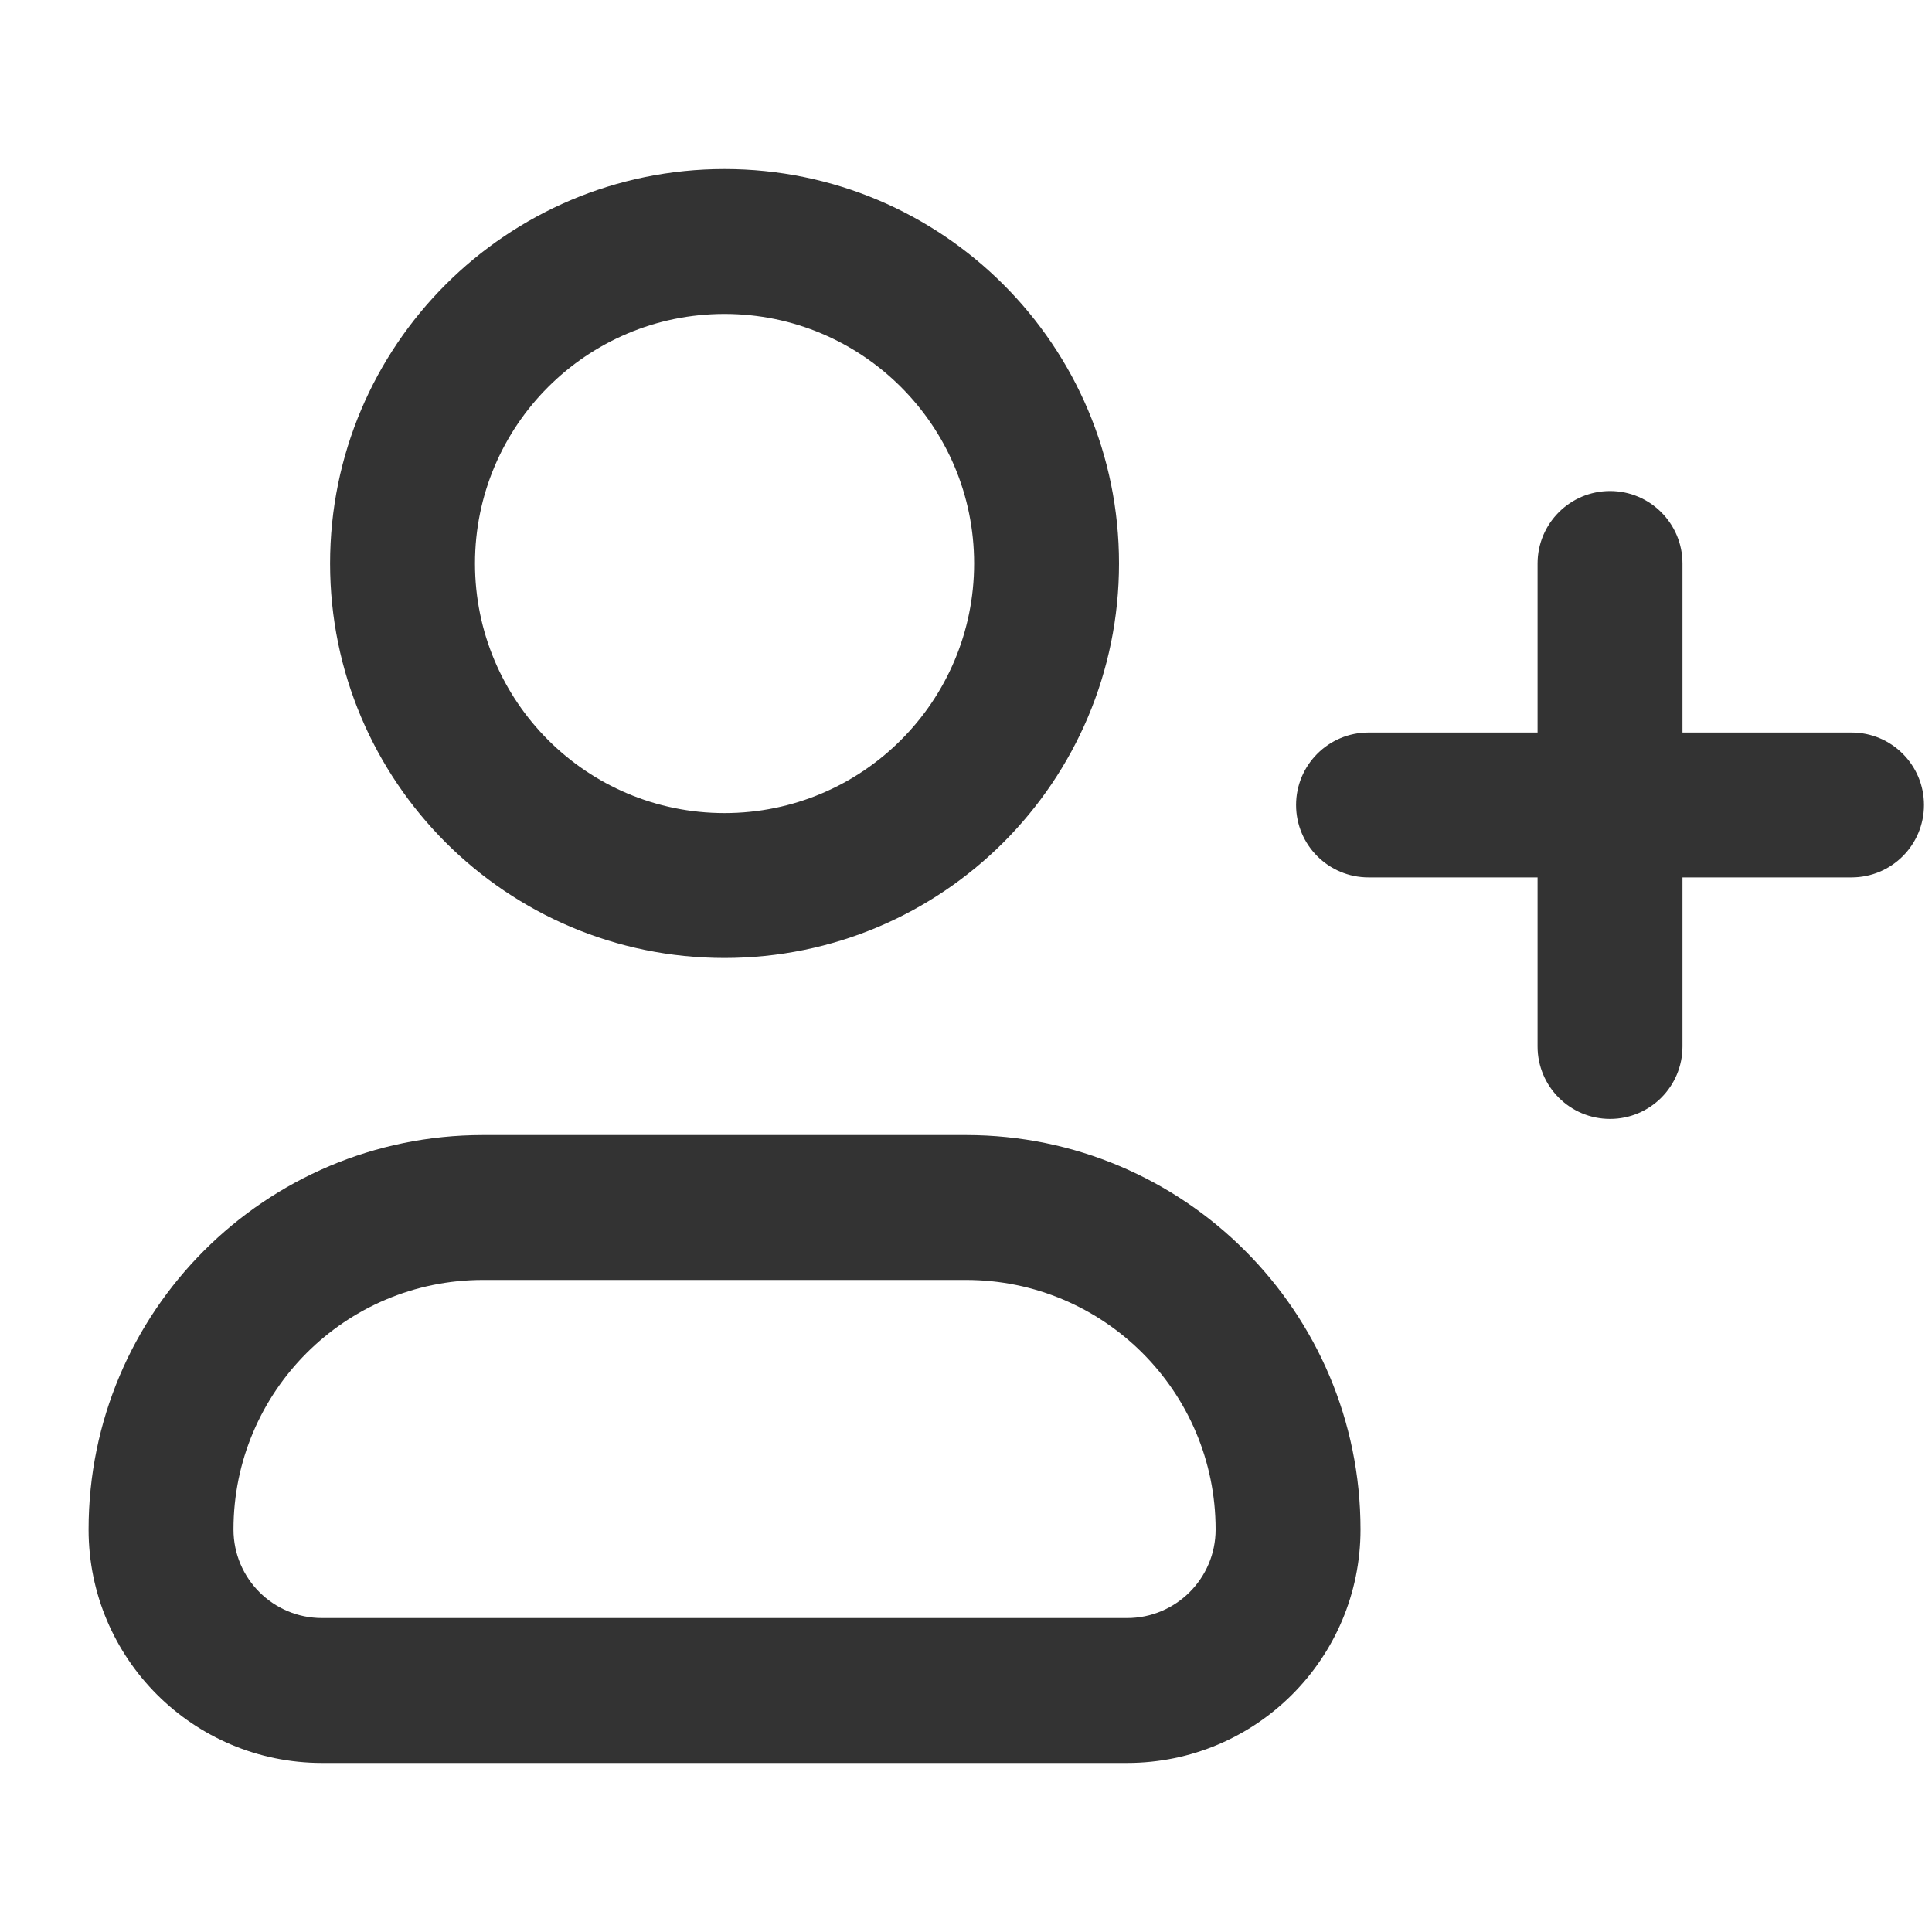 <svg width="20" height="20" viewBox="0 0 20 20" fill="none" xmlns="http://www.w3.org/2000/svg">
<path fill-rule="evenodd" clip-rule="evenodd" d="M7.5 3.25C6.074 3.25 4.917 4.407 4.917 5.833C4.917 7.26 6.074 8.417 7.5 8.417C8.927 8.417 10.084 7.26 10.084 5.833C10.084 4.407 8.927 3.25 7.5 3.25ZM3.417 5.833C3.417 3.578 5.245 1.75 7.5 1.75C9.755 1.75 11.584 3.578 11.584 5.833C11.584 8.088 9.755 9.917 7.5 9.917C5.245 9.917 3.417 8.088 3.417 5.833ZM5 13.25C3.574 13.25 2.417 14.407 2.417 15.833C2.417 16.34 2.827 16.75 3.334 16.75H11.667C12.173 16.75 12.584 16.34 12.584 15.833C12.584 14.407 11.427 13.25 10 13.25H5ZM0.917 15.833C0.917 13.578 2.745 11.75 5 11.75H10C12.255 11.75 14.084 13.578 14.084 15.833C14.084 17.168 13.002 18.25 11.667 18.25H3.334C1.999 18.25 0.917 17.168 0.917 15.833ZM17.417 5.833C17.417 5.419 17.081 5.083 16.667 5.083C16.253 5.083 15.917 5.419 15.917 5.833V7.583H14.167C13.753 7.583 13.417 7.919 13.417 8.333C13.417 8.748 13.753 9.083 14.167 9.083H15.917V10.833C15.917 11.248 16.253 11.583 16.667 11.583C17.081 11.583 17.417 11.248 17.417 10.833V9.083H19.167C19.581 9.083 19.917 8.748 19.917 8.333C19.917 7.919 19.581 7.583 19.167 7.583H17.417V5.833Z" fill="#333333"/>
</svg>
